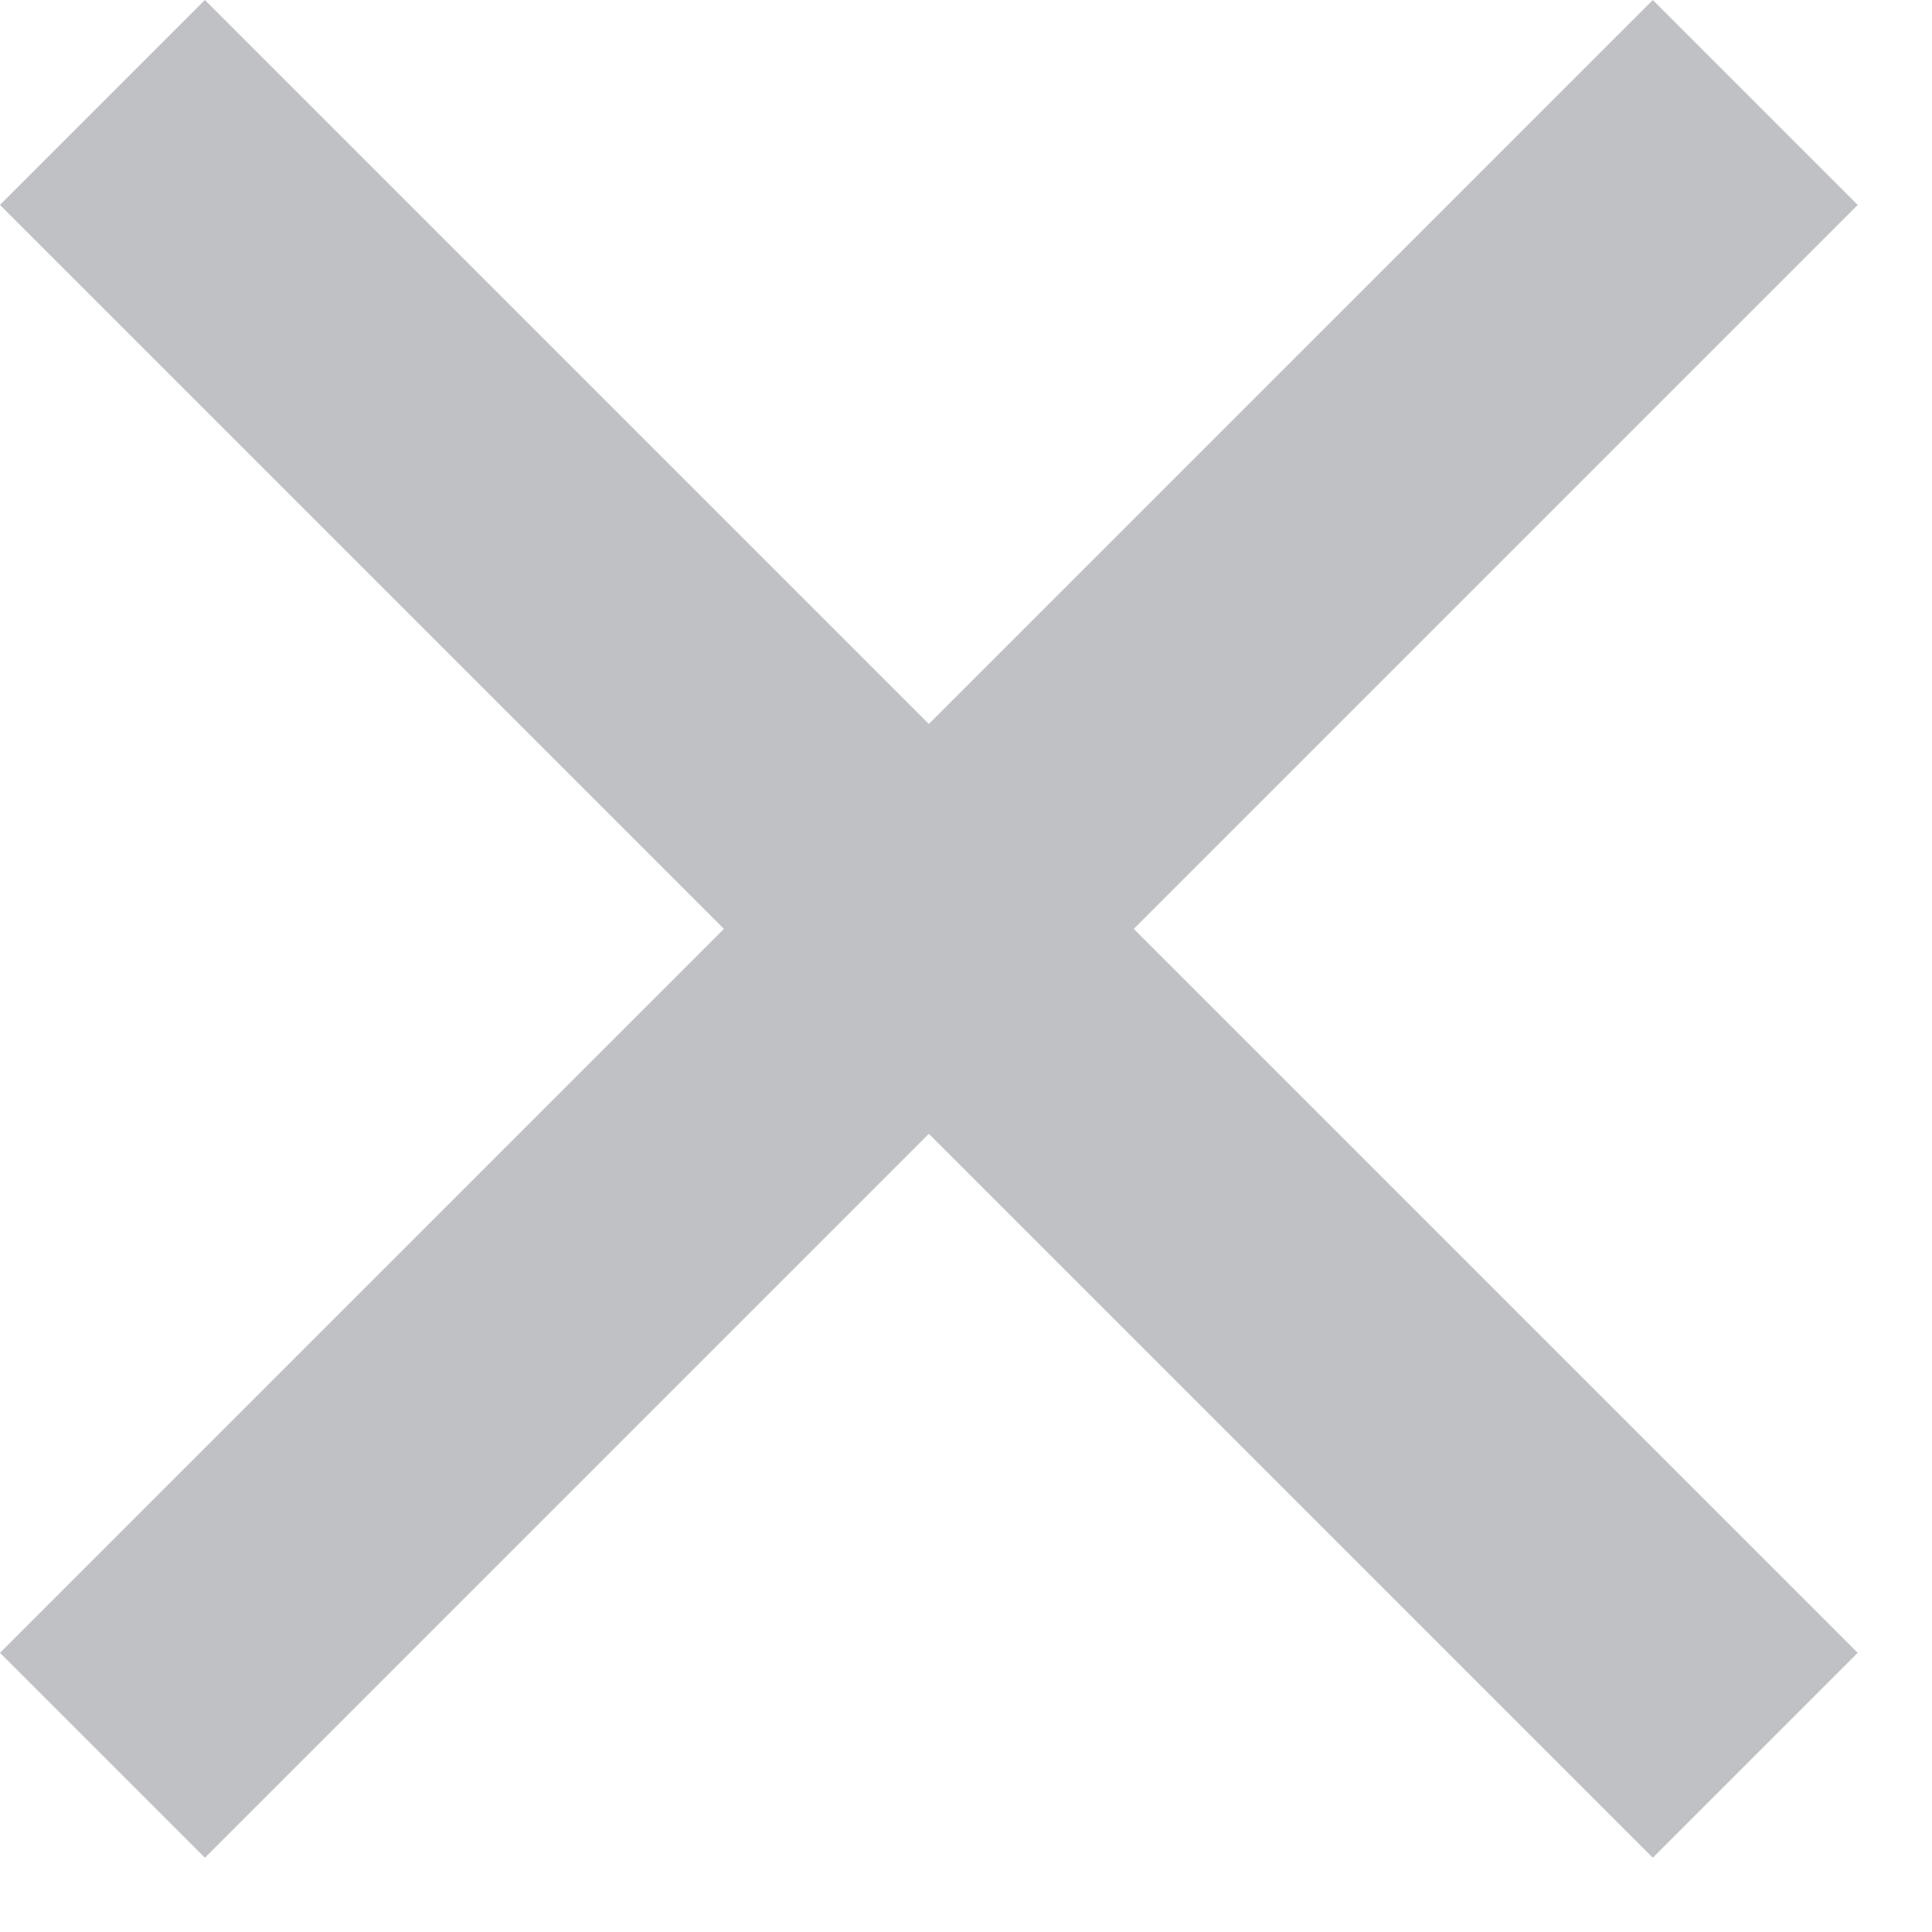 <svg width="20" height="20" viewBox="0 0 20 20" fill="none" xmlns="http://www.w3.org/2000/svg">
<rect y="17.11" width="24.197" height="3" transform="rotate(-45 0 17.11)" fill="#C0C1C5"/>
<rect x="2.121" width="24.197" height="3" transform="rotate(45 2.121 0)" fill="#C0C1C5"/>
</svg>
